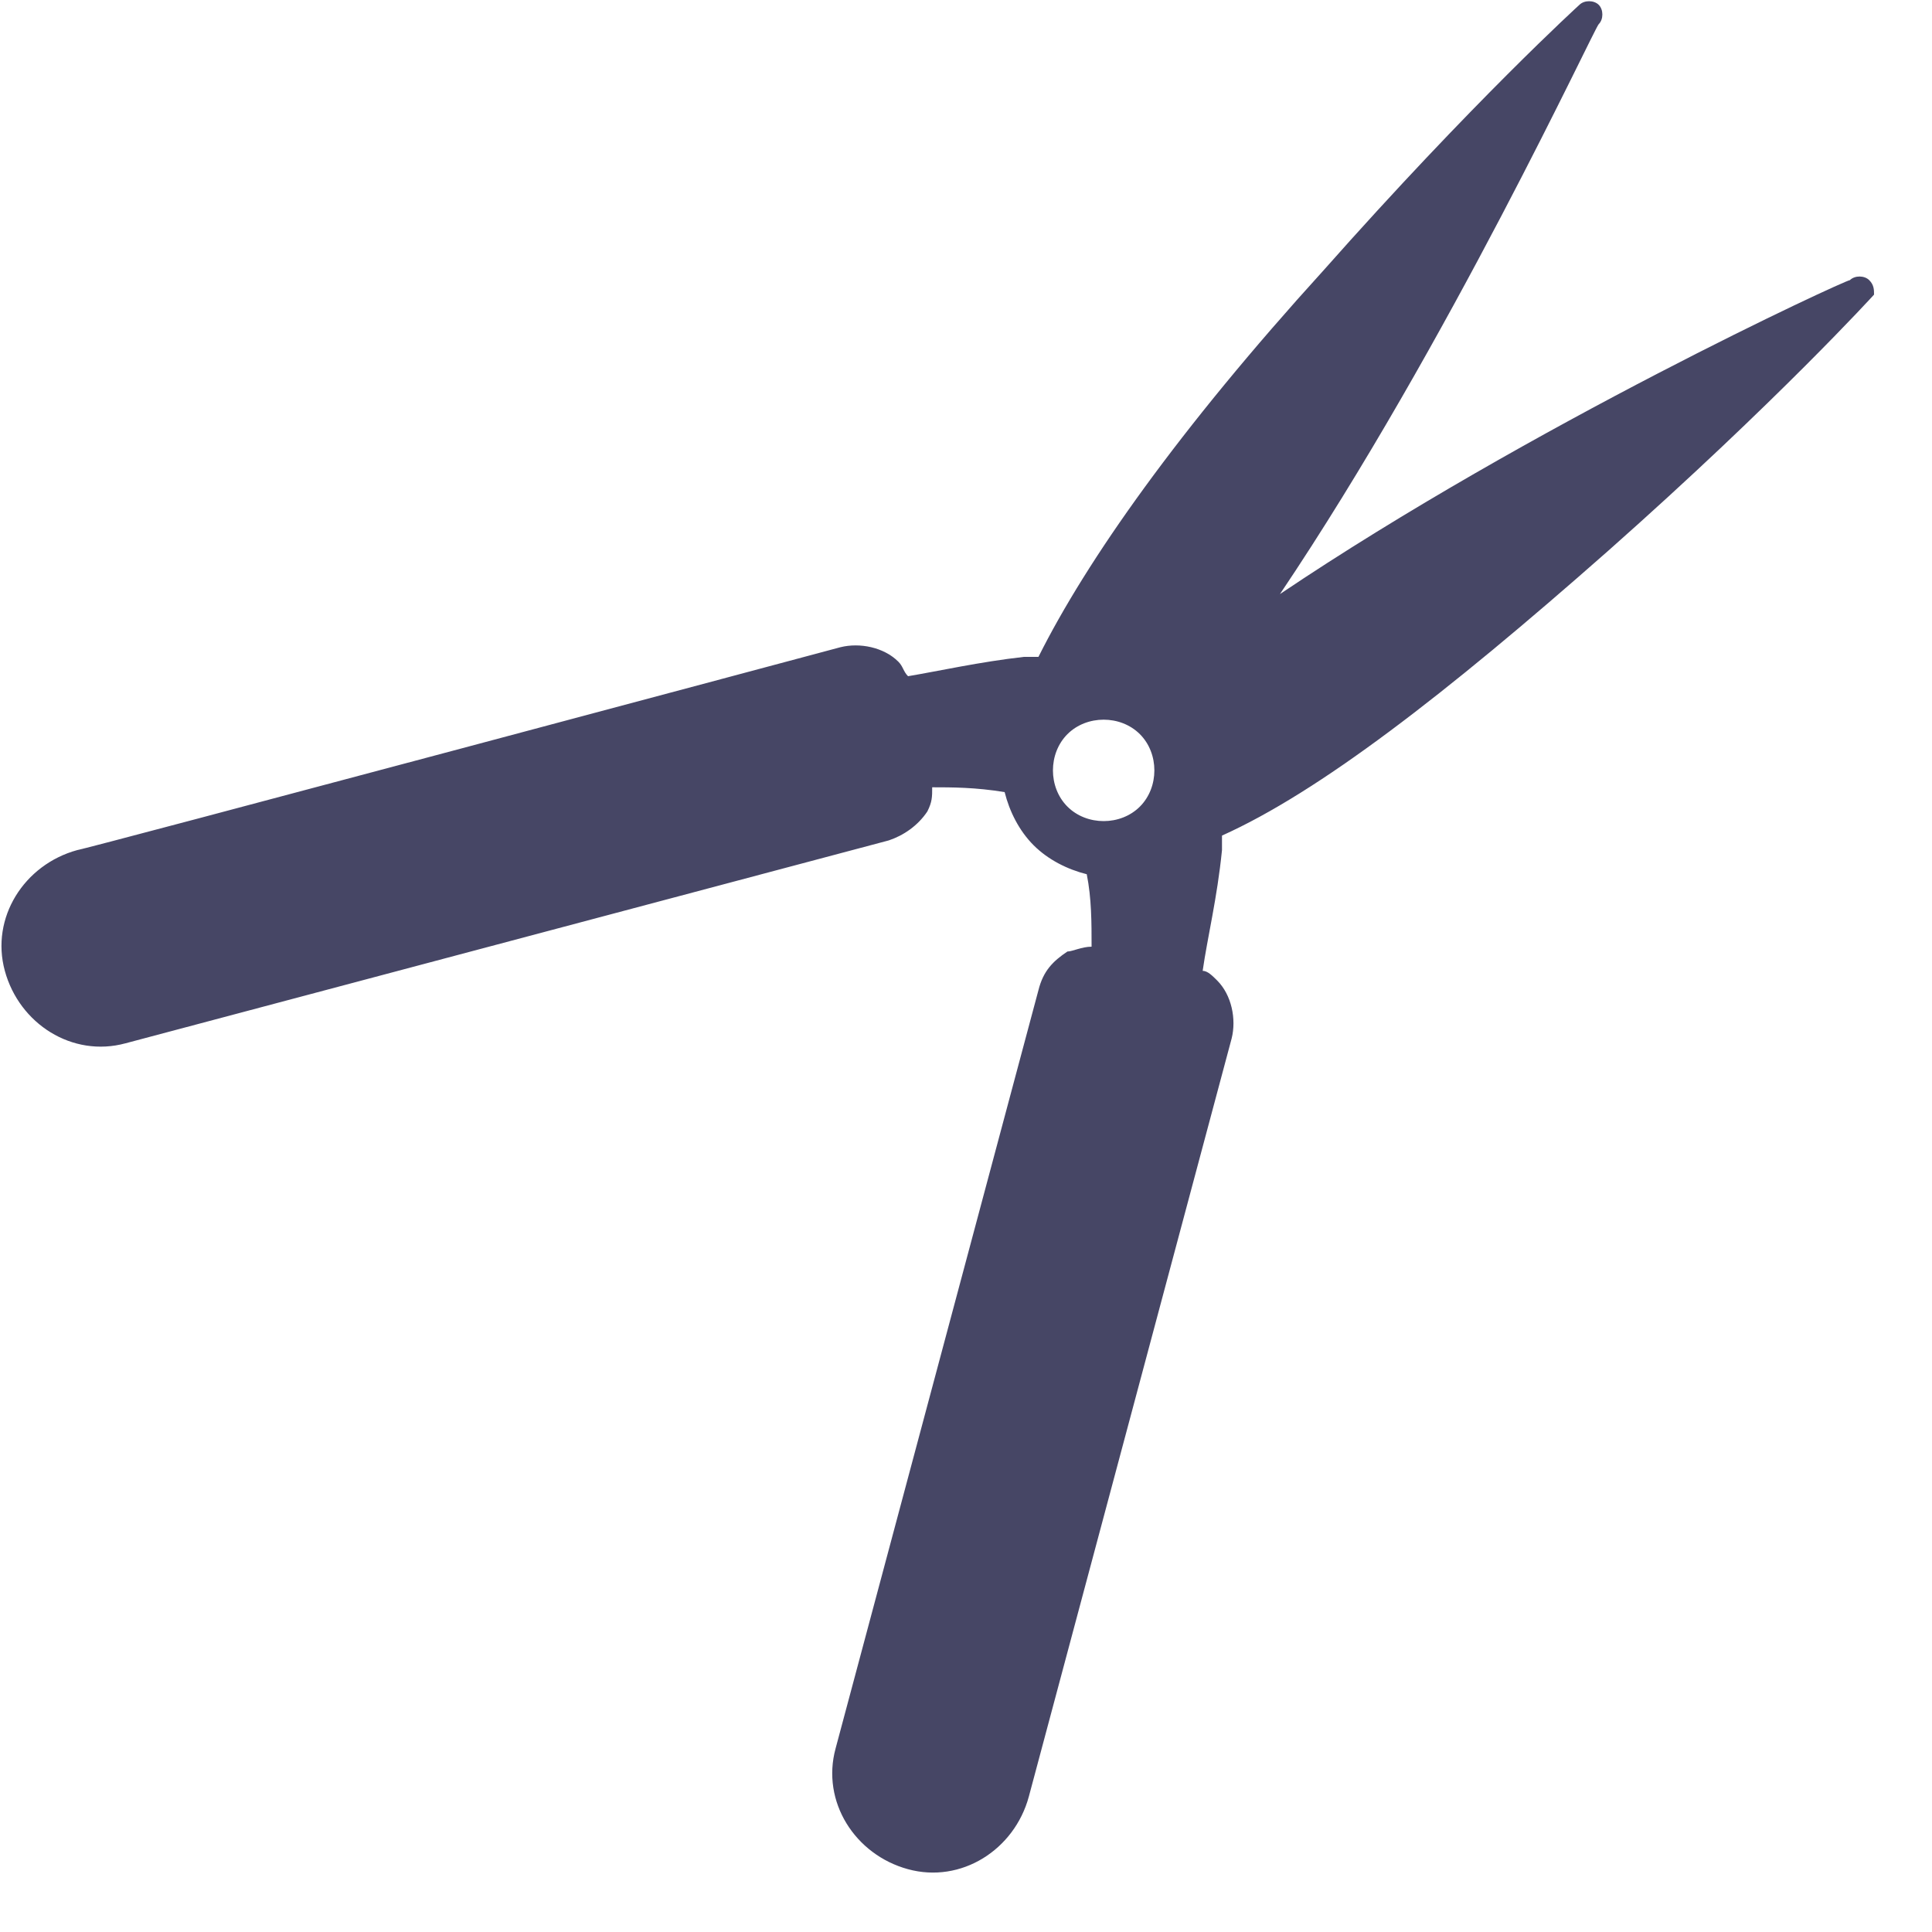 <?xml version="1.0" encoding="utf-8"?>
<!-- Generator: Adobe Illustrator 18.0.0, SVG Export Plug-In . SVG Version: 6.00 Build 0)  -->
<!DOCTYPE svg PUBLIC "-//W3C//DTD SVG 1.1//EN" "http://www.w3.org/Graphics/SVG/1.1/DTD/svg11.dtd">
<svg version="1.1" id="Lag_1" xmlns:x="http://ns.adobe.com/Extensibility/1.0/" xmlns:i="http://ns.adobe.com/AdobeIllustrator/10.0/" xmlns:graph="http://ns.adobe.com/Graphs/1.0/"
	 xmlns="http://www.w3.org/2000/svg" xmlns:xlink="http://www.w3.org/1999/xlink" x="0px" y="0px" width="40px" height="40px"
	 viewBox="0 0 40 40" enable-background="new 0 0 40 40" xml:space="preserve">
<g id="Lag_1_1_">
	<path fill="#464665" d="M38.7,5.8c-0.1-0.1-0.3-0.1-0.4,0l0,0c-0.1,0-6.6,3-11.8,6.5C30,7.1,33,0.6,33.1,0.5l0,0
		c0.1-0.1,0.1-0.3,0-0.4s-0.3-0.1-0.4,0l0,0c0,0-2.2,2-5.3,5.5c-3,3.3-4.9,6-5.9,8c-0.1,0-0.2,0-0.3,0c-0.9,0.1-1.8,0.3-2.4,0.4
		c-0.1-0.1-0.1-0.2-0.2-0.3c-0.3-0.3-0.8-0.4-1.2-0.3c0,0-15.7,4.2-15.8,4.2c-1.1,0.3-1.8,1.4-1.5,2.5s1.4,1.8,2.5,1.5l15.8-4.2
		c0.3-0.1,0.6-0.3,0.8-0.6c0.1-0.2,0.1-0.3,0.1-0.5c0.4,0,0.9,0,1.5,0.1c0.1,0.4,0.3,0.8,0.6,1.1c0.3,0.3,0.7,0.5,1.1,0.6
		c0.1,0.5,0.1,1,0.1,1.5c-0.2,0-0.4,0.1-0.5,0.1c-0.3,0.2-0.5,0.4-0.6,0.8l-4.2,15.7c-0.3,1.1,0.4,2.2,1.5,2.5s2.2-0.4,2.5-1.5
		l4.2-15.7c0.1-0.4,0-0.9-0.3-1.2c-0.1-0.1-0.2-0.2-0.3-0.2c0.1-0.7,0.3-1.5,0.4-2.5c0-0.1,0-0.2,0-0.3c2-0.9,4.6-2.9,8-5.9
		c3.5-3.1,5.5-5.3,5.5-5.3l0,0C38.8,6,38.8,5.9,38.7,5.8z M22.1,16.7c-0.4-0.4-0.4-1.1,0-1.5s1.1-0.4,1.5,0s0.4,1.1,0,1.5
		S22.5,17.1,22.1,16.7z"/>
</g>
<g id="tekst">
</g>
</svg>
